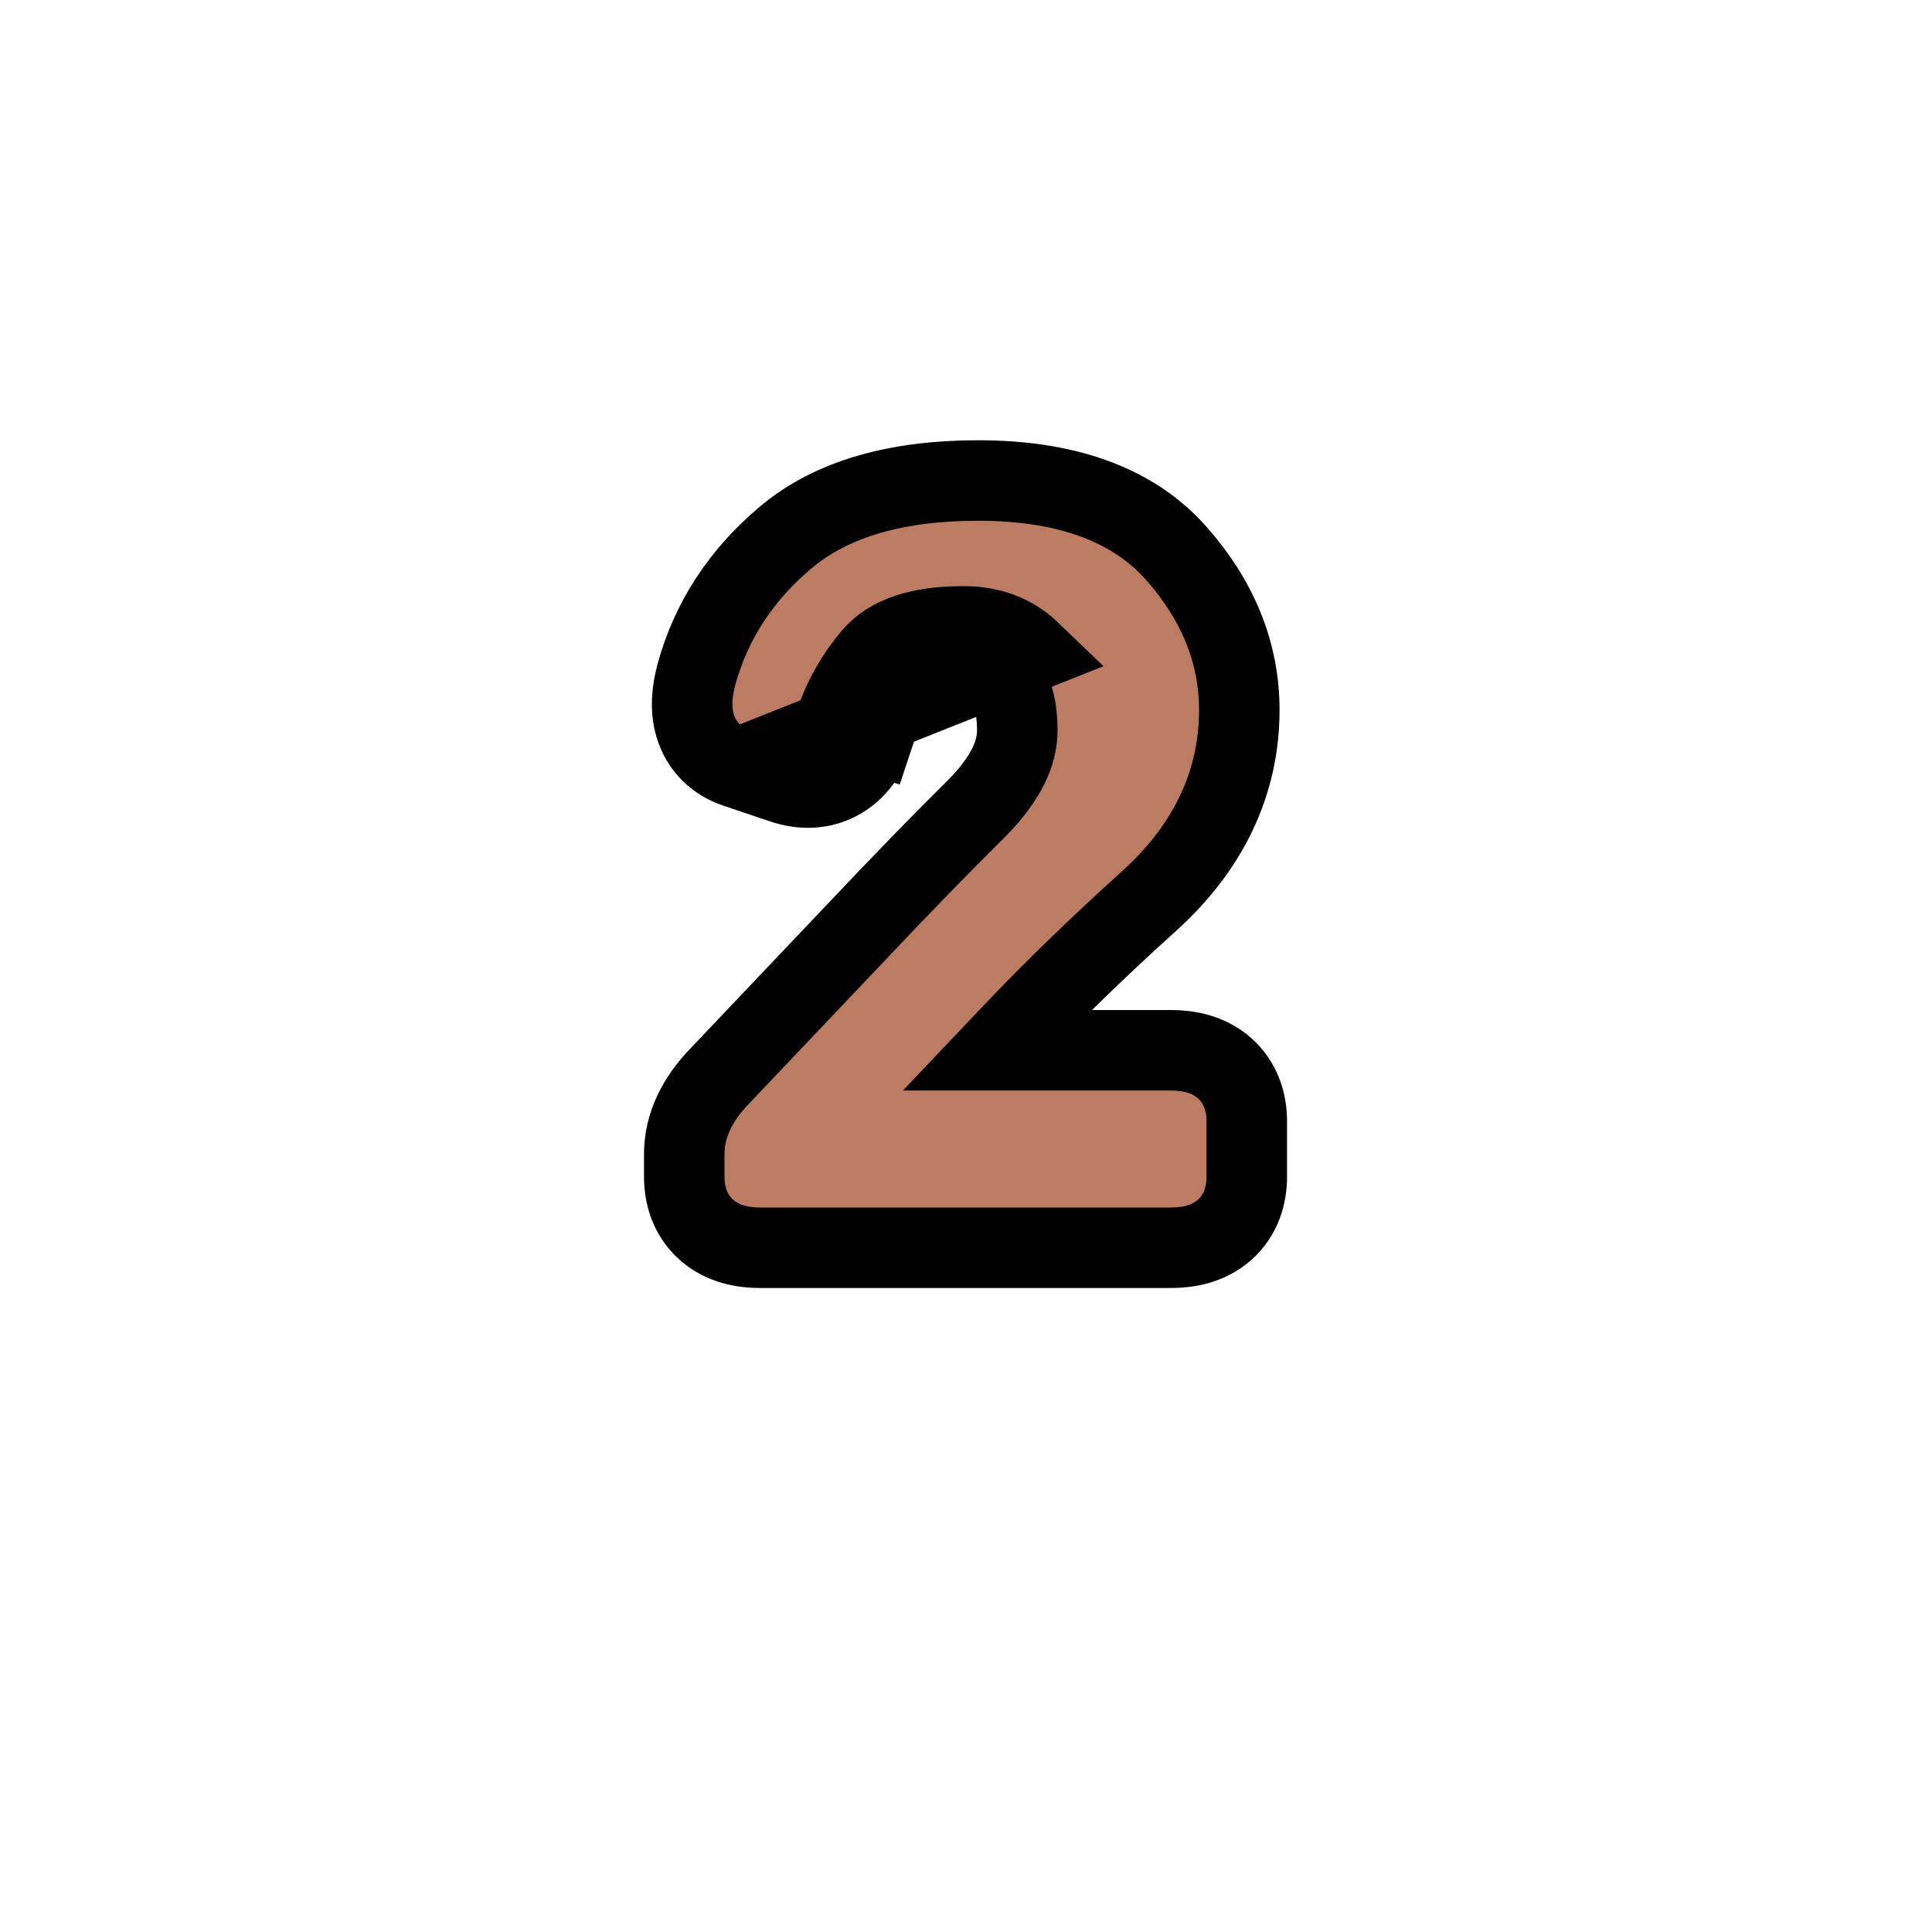 <svg width="24" height="24" viewBox="0 0 24 24" fill="none" xmlns="http://www.w3.org/2000/svg">
<path d="M10.383 8.959L10.858 9.115C10.93 8.896 11.049 8.684 11.222 8.479C11.291 8.397 11.48 8.281 11.965 8.281C12.192 8.281 12.341 8.347 12.456 8.458L12.456 8.458L12.462 8.464C12.544 8.54 12.637 8.705 12.637 9.076C12.637 9.344 12.508 9.665 12.128 10.046C11.686 10.484 11.2 10.984 10.67 11.545C10.67 11.545 10.67 11.545 10.67 11.545L8.919 13.39L8.919 13.39L8.917 13.392C8.673 13.651 8.5 13.969 8.5 14.338V14.619C8.5 14.843 8.568 15.097 8.782 15.283C8.983 15.457 9.232 15.5 9.439 15.5H14.549C14.756 15.5 15.005 15.457 15.206 15.283C15.42 15.097 15.488 14.843 15.488 14.619V13.928C15.488 13.704 15.42 13.45 15.206 13.264C15.005 13.09 14.756 13.047 14.549 13.047H12.38L12.585 12.831L12.585 12.831C13.091 12.298 13.656 11.751 14.28 11.188L14.281 11.187C15.004 10.531 15.395 9.736 15.395 8.818C15.395 8.102 15.122 7.453 14.62 6.883C14.055 6.237 13.19 5.969 12.152 5.969C11.168 5.969 10.336 6.182 9.742 6.692C9.202 7.151 8.833 7.715 8.652 8.376C8.601 8.566 8.569 8.793 8.635 9.014C8.711 9.27 8.898 9.449 9.135 9.531L9.135 9.531L9.139 9.532L9.731 9.732L9.731 9.732L9.735 9.733C9.947 9.803 10.209 9.816 10.452 9.669C10.678 9.532 10.795 9.309 10.858 9.113L10.383 8.959ZM10.383 8.959C10.477 8.674 10.629 8.406 10.84 8.156C11.051 7.906 11.426 7.781 11.965 7.781C12.305 7.781 12.584 7.887 12.803 8.098L9.891 9.258C10.129 9.336 10.293 9.236 10.383 8.959Z" fill="#BC7C63" stroke="black"/>
</svg>

